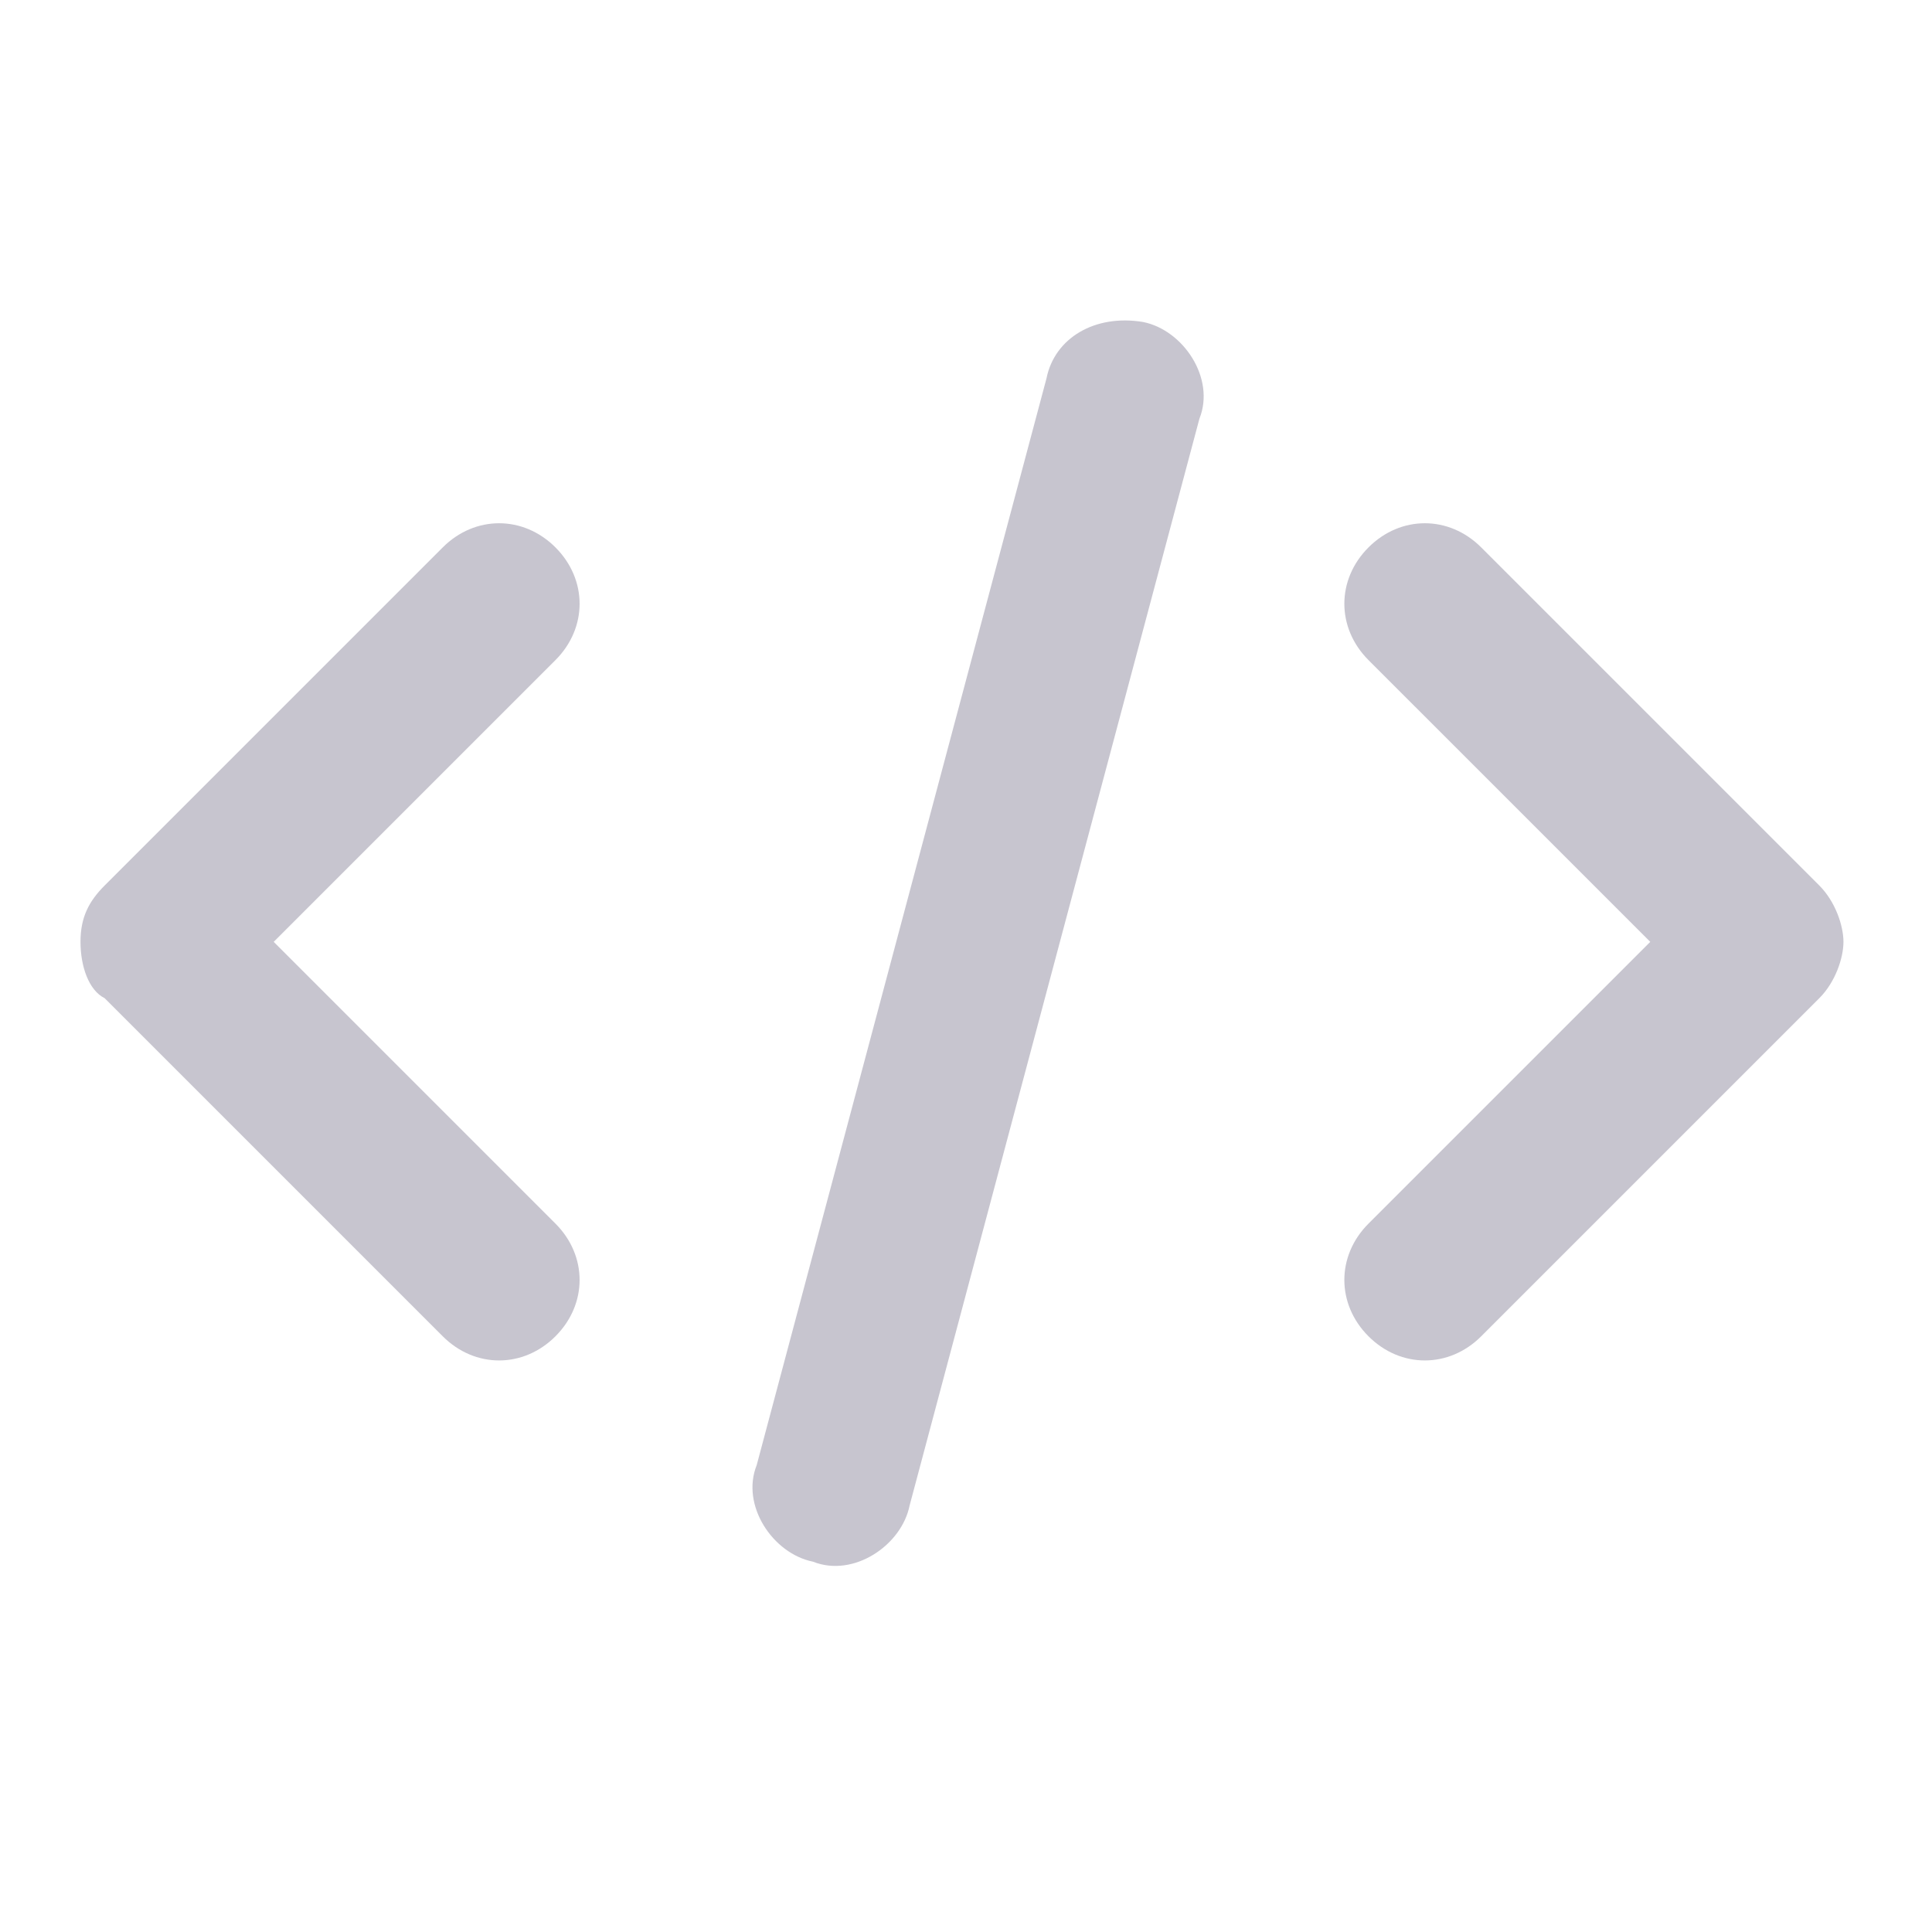 <svg xmlns="http://www.w3.org/2000/svg" xmlns:xlink="http://www.w3.org/1999/xlink" width="200" height="200" class="icon" p-id="16683" t="1600139244637" version="1.1" viewBox="0 0 1024 1024"><defs><style type="text/css"/></defs><path fill="#C7C5CF" d="M605.867 170.667c21.333 4.266 38.4 29.866 29.866 51.2l-153.6 576c-4.266 21.333-29.866 38.4-51.2 29.866-21.333-4.266-38.4-29.866-29.866-51.2l153.6-576c4.266-21.333 25.6-34.133 51.2-29.866zM145.067 499.2L294.4 648.533c17.067 17.067 17.067 42.667 0 59.734s-42.667 17.066-59.733 0l-179.2-179.2c-8.534-4.267-12.8-17.067-12.8-29.867s4.266-21.333 12.8-29.867l179.2-179.2c17.066-17.066 42.666-17.066 59.733 0s17.067 42.667 0 59.734L145.067 499.2z m729.6 0L725.333 349.867c-17.066-17.067-17.066-42.667 0-59.734s42.667-17.066 59.734 0l179.2 179.2c8.533 8.534 12.8 21.334 12.8 29.867s-4.267 21.333-12.8 29.867l-179.2 179.2c-17.067 17.066-42.667 17.066-59.734 0s-17.066-42.667 0-59.734L874.667 499.2z" p-id="16684"/></svg>